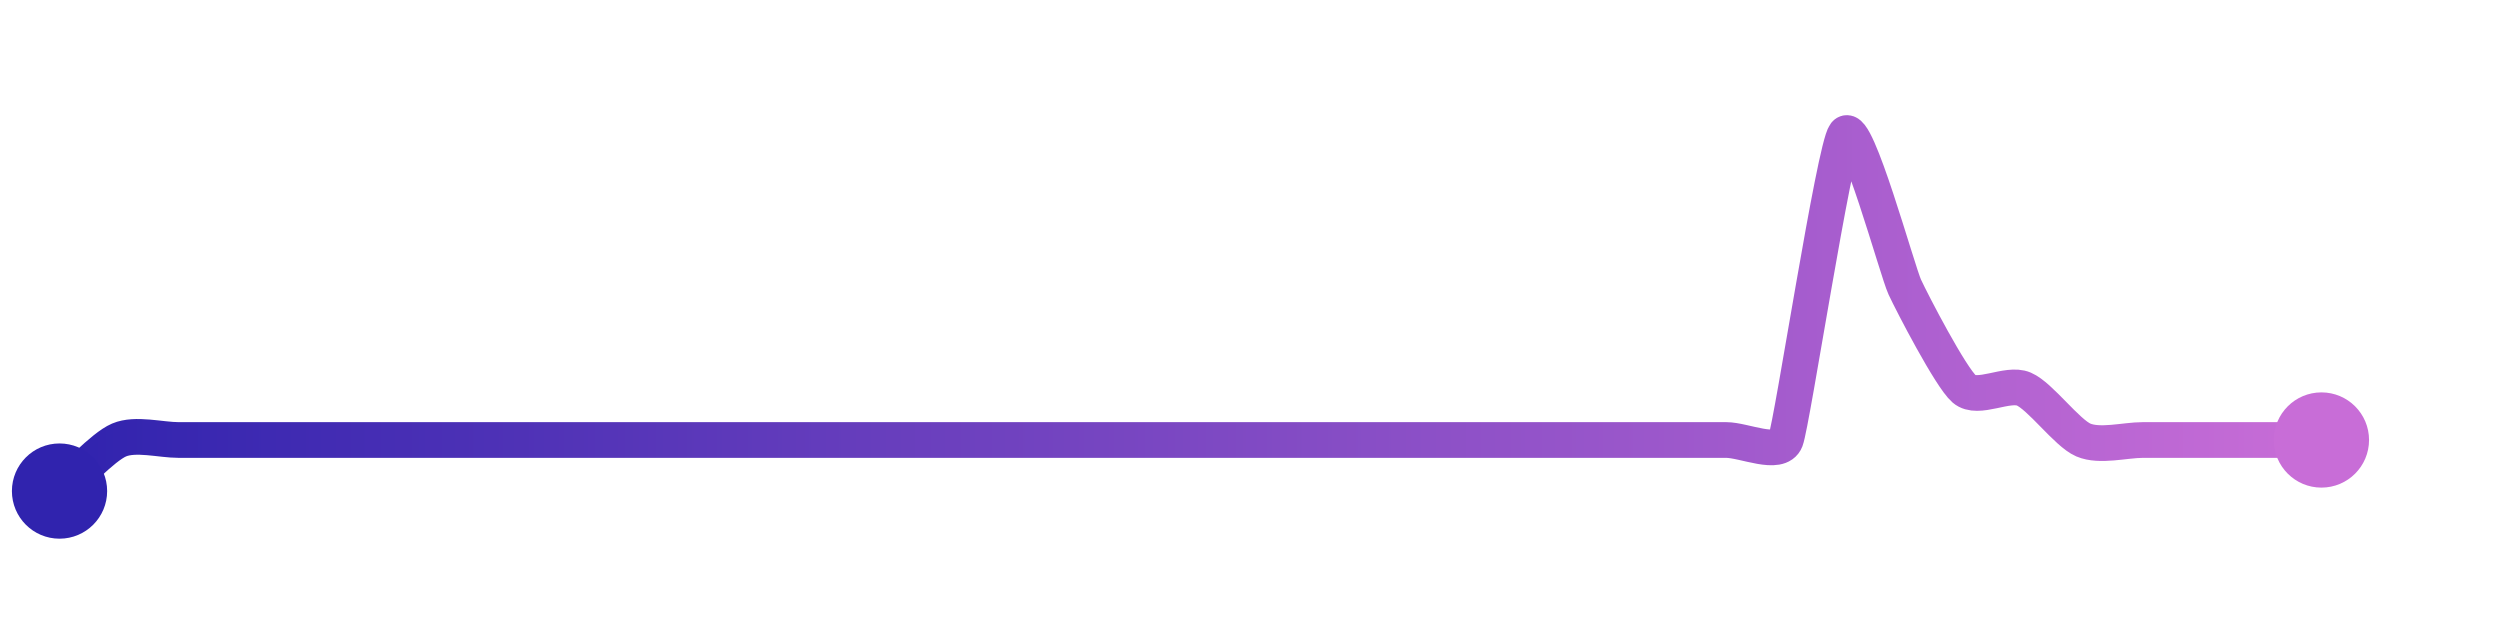 <svg width="200" height="50" viewBox="0 0 210 50" xmlns="http://www.w3.org/2000/svg">
    <defs>
        <linearGradient x1="0%" y1="0%" x2="100%" y2="0%" id="a">
            <stop stop-color="#3023AE" offset="0%"/>
            <stop stop-color="#C86DD7" offset="100%"/>
        </linearGradient>
    </defs>
    <path stroke="url(#a)"
          stroke-width="3"
          stroke-linejoin="round"
          stroke-linecap="round"
          d="M5 40 C 6.14 39.02, 8.62 36.3, 10 35.71 S 13.5 35.71, 15 35.71 S 18.5 35.71, 20 35.71 S 23.5 35.71, 25 35.71 S 28.5 35.71, 30 35.71 S 33.5 35.71, 35 35.71 S 38.5 35.71, 40 35.71 S 43.5 35.71, 45 35.71 S 48.5 35.71, 50 35.71 S 53.5 35.71, 55 35.71 S 58.5 35.71, 60 35.71 S 63.5 35.71, 65 35.71 S 68.5 35.71, 70 35.71 S 73.5 35.71, 75 35.71 S 78.5 35.71, 80 35.71 S 83.5 35.71, 85 35.71 S 88.5 35.71, 90 35.71 S 93.5 35.71, 95 35.71 S 98.5 35.71, 100 35.71 S 103.5 35.71, 105 35.71 S 108.5 35.71, 110 35.71 S 113.5 35.71, 115 35.71 S 118.5 35.71, 120 35.71 S 123.5 35.71, 125 35.71 S 128.5 35.71, 130 35.71 S 133.5 35.71, 135 35.71 S 138.5 35.71, 140 35.71 S 143.5 35.71, 145 35.71 S 149.46 37.11, 150 35.71 S 154.08 11.18, 155 10 S 159.37 21.5, 160 22.86 S 163.86 30.45, 165 31.43 S 168.62 30.84, 170 31.43 S 173.62 35.12, 175 35.71 S 178.5 35.71, 180 35.71 S 183.5 35.71, 185 35.71 S 188.5 35.71, 190 35.71 S 193.5 35.71, 195 35.71"
          fill="none"/>
    <circle r="4" cx="5" cy="40" fill="#3023AE"/>
    <circle r="4" cx="195" cy="35.71" fill="#C86DD7"/>      
</svg>